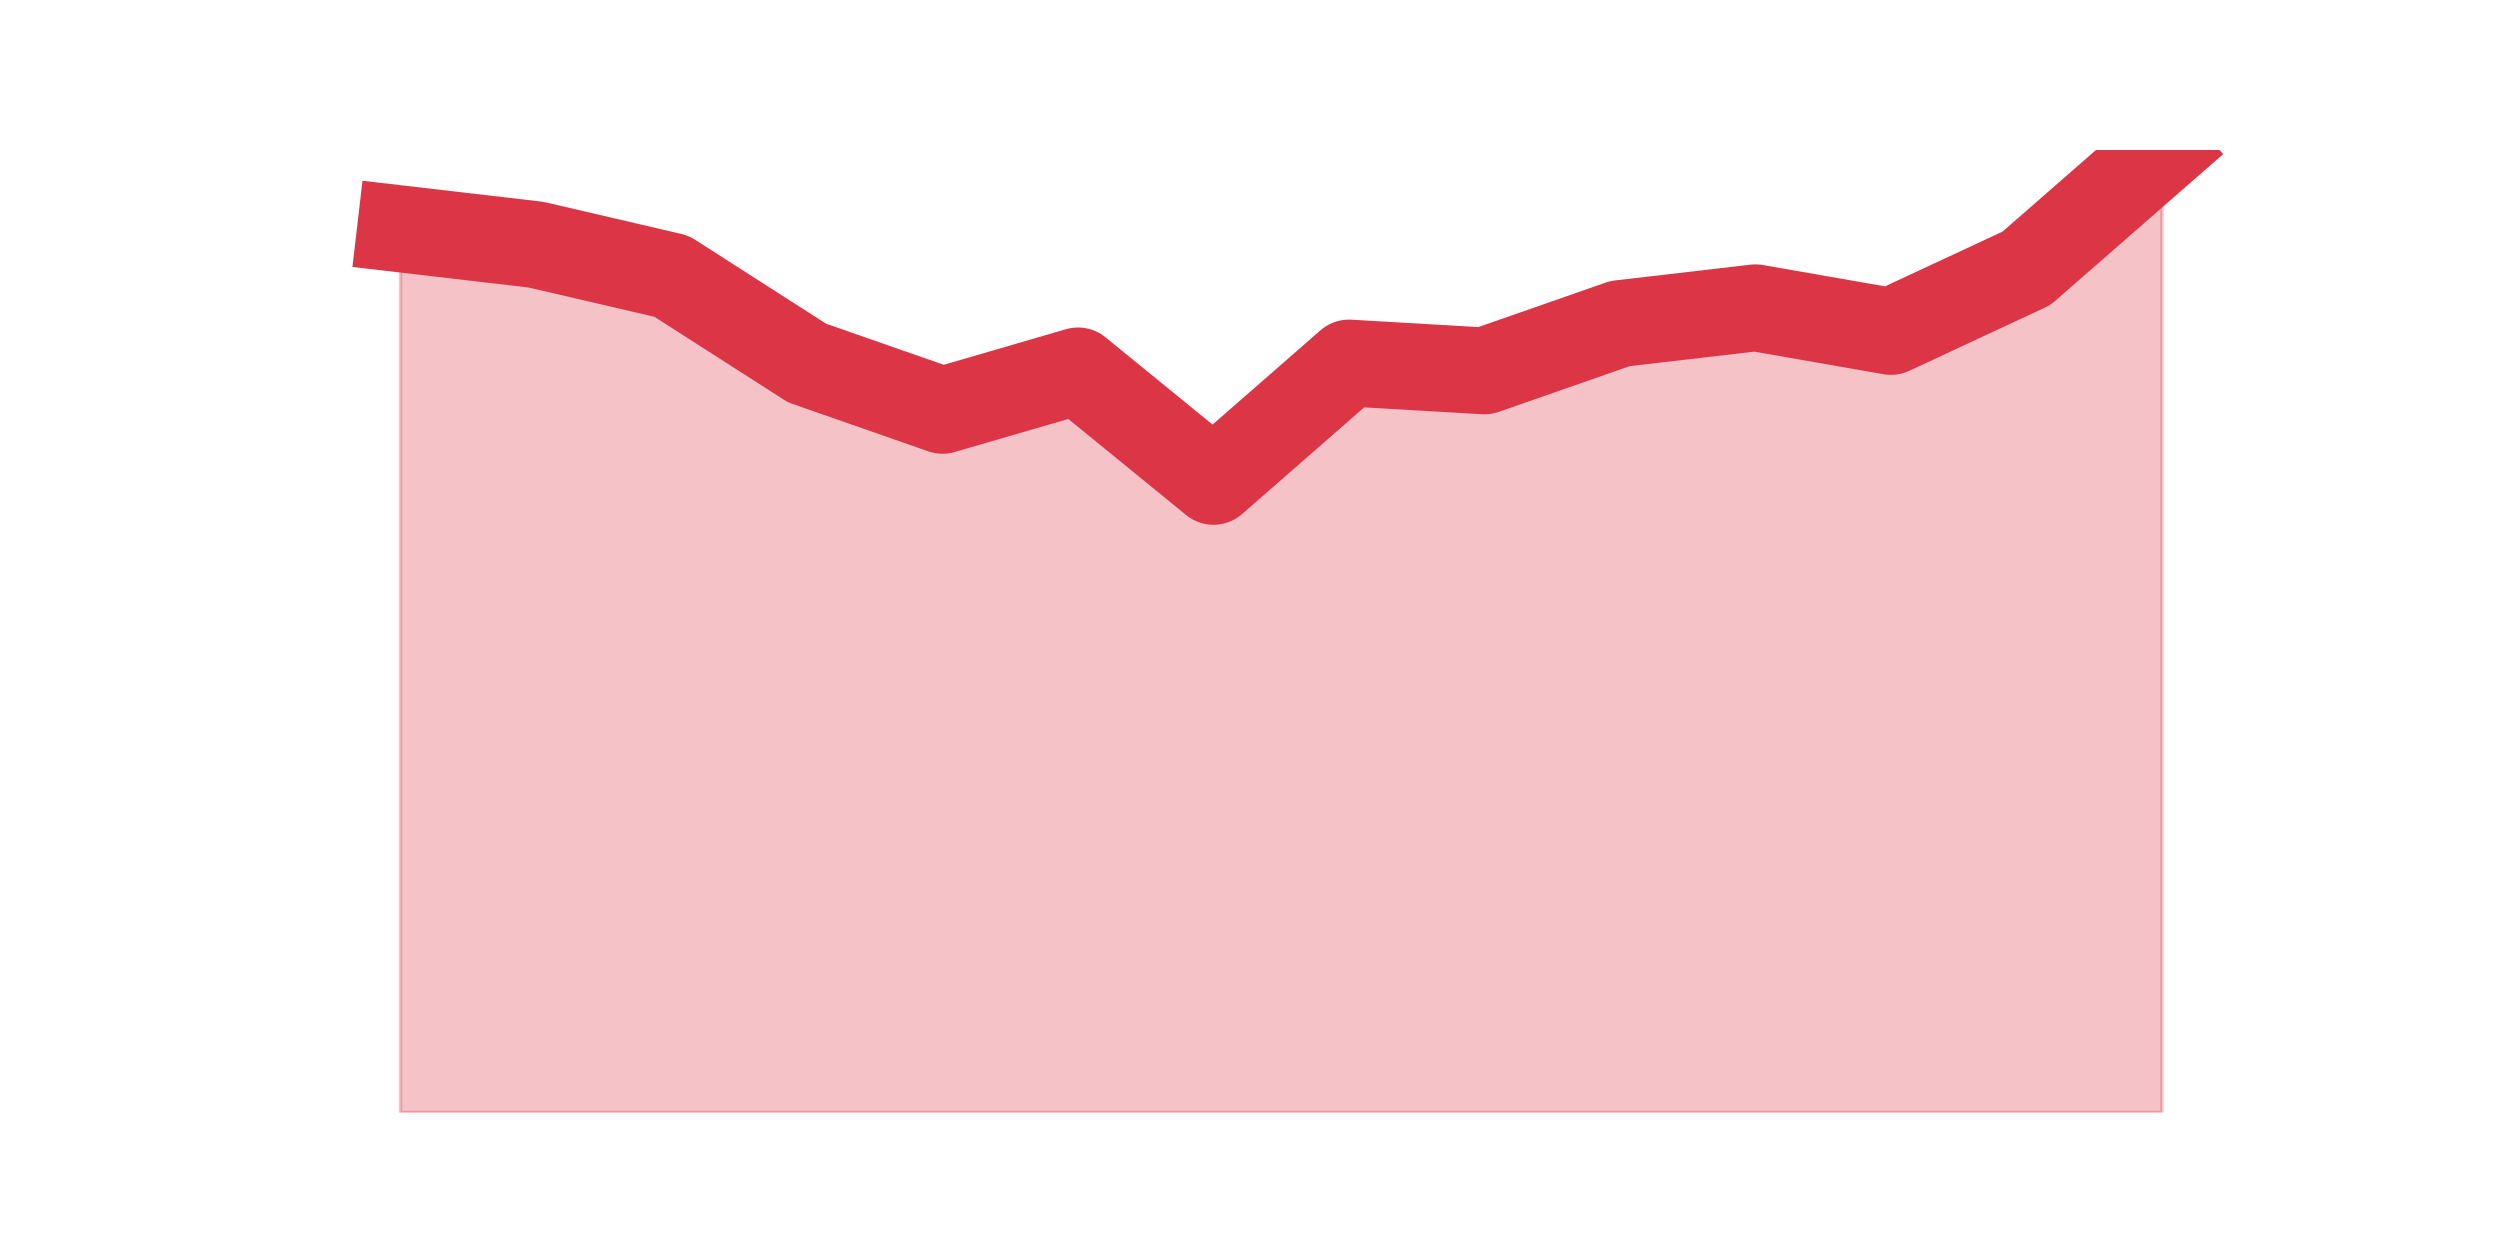 <?xml version="1.0" encoding="utf-8" standalone="no"?>
<!DOCTYPE svg PUBLIC "-//W3C//DTD SVG 1.1//EN"
  "http://www.w3.org/Graphics/SVG/1.1/DTD/svg11.dtd">
<svg height="360pt" version="1.1" viewBox="0 0 720 360" width="720pt" xmlns="http://www.w3.org/2000/svg" xmlns:xlink="http://www.w3.org/1999/xlink">
 <defs>
  <style type="text/css">*{stroke-linecap:butt;stroke-linejoin:round;}</style>
 </defs>
 <g id="figure_1">
  <g id="patch_1">
   <path d="M 0 360 
L 720 360 
L 720 0 
L 0 0 
z
" style="fill:none;"/>
  </g>
  <g id="axes_1">
   <g id="matplotlib.axis_1"/>
   <g id="matplotlib.axis_2"/>
   <g id="PolyCollection_1">
    <defs>
     <path d="M 115.364 -294.079 
L 115.364 -39.6 
L 154.385 -39.6 
L 193.406 -39.6 
L 232.427 -39.6 
L 271.448 -39.6 
L 310.469 -39.6 
L 349.49 -39.6 
L 388.51 -39.6 
L 427.531 -39.6 
L 466.552 -39.6 
L 505.573 -39.6 
L 544.594 -39.6 
L 583.615 -39.6 
L 622.636 -39.6 
L 622.636 -316.8 
L 622.636 -316.8 
L 583.615 -282.718 
L 544.594 -264.541 
L 505.573 -271.357 
L 466.552 -266.813 
L 427.531 -253.18 
L 388.51 -255.452 
L 349.49 -221.37 
L 310.469 -253.18 
L 271.448 -241.82 
L 232.427 -255.452 
L 193.406 -280.446 
L 154.385 -289.534 
L 115.364 -294.079 
z
" id="m24386fa09d" style="stroke:#dc3545;stroke-opacity:0.3;"/>
    </defs>
    <g clip-path="url(#p0afe1bed33)">
     <use style="fill:#dc3545;fill-opacity:0.3;stroke:#dc3545;stroke-opacity:0.3;" x="0" xlink:href="#m24386fa09d" y="360"/>
    </g>
   </g>
   <g id="line2d_1">
    <path clip-path="url(#p0afe1bed33)" d="M 115.364 65.921 
L 154.385 70.466 
L 193.406 79.554 
L 232.427 104.548 
L 271.448 118.18 
L 310.469 106.82 
L 349.49 138.63 
L 388.51 104.548 
L 427.531 106.82 
L 466.552 93.187 
L 505.573 88.643 
L 544.594 95.459 
L 583.615 77.282 
L 622.636 43.2 
" style="fill:none;stroke:#dc3545;stroke-linecap:square;stroke-width:25;"/>
   </g>
  </g>
 </g>
 <defs>
  <clipPath id="p0afe1bed33">
   <rect height="277.2" width="558" x="90" y="43.2"/>
  </clipPath>
 </defs>
</svg>
